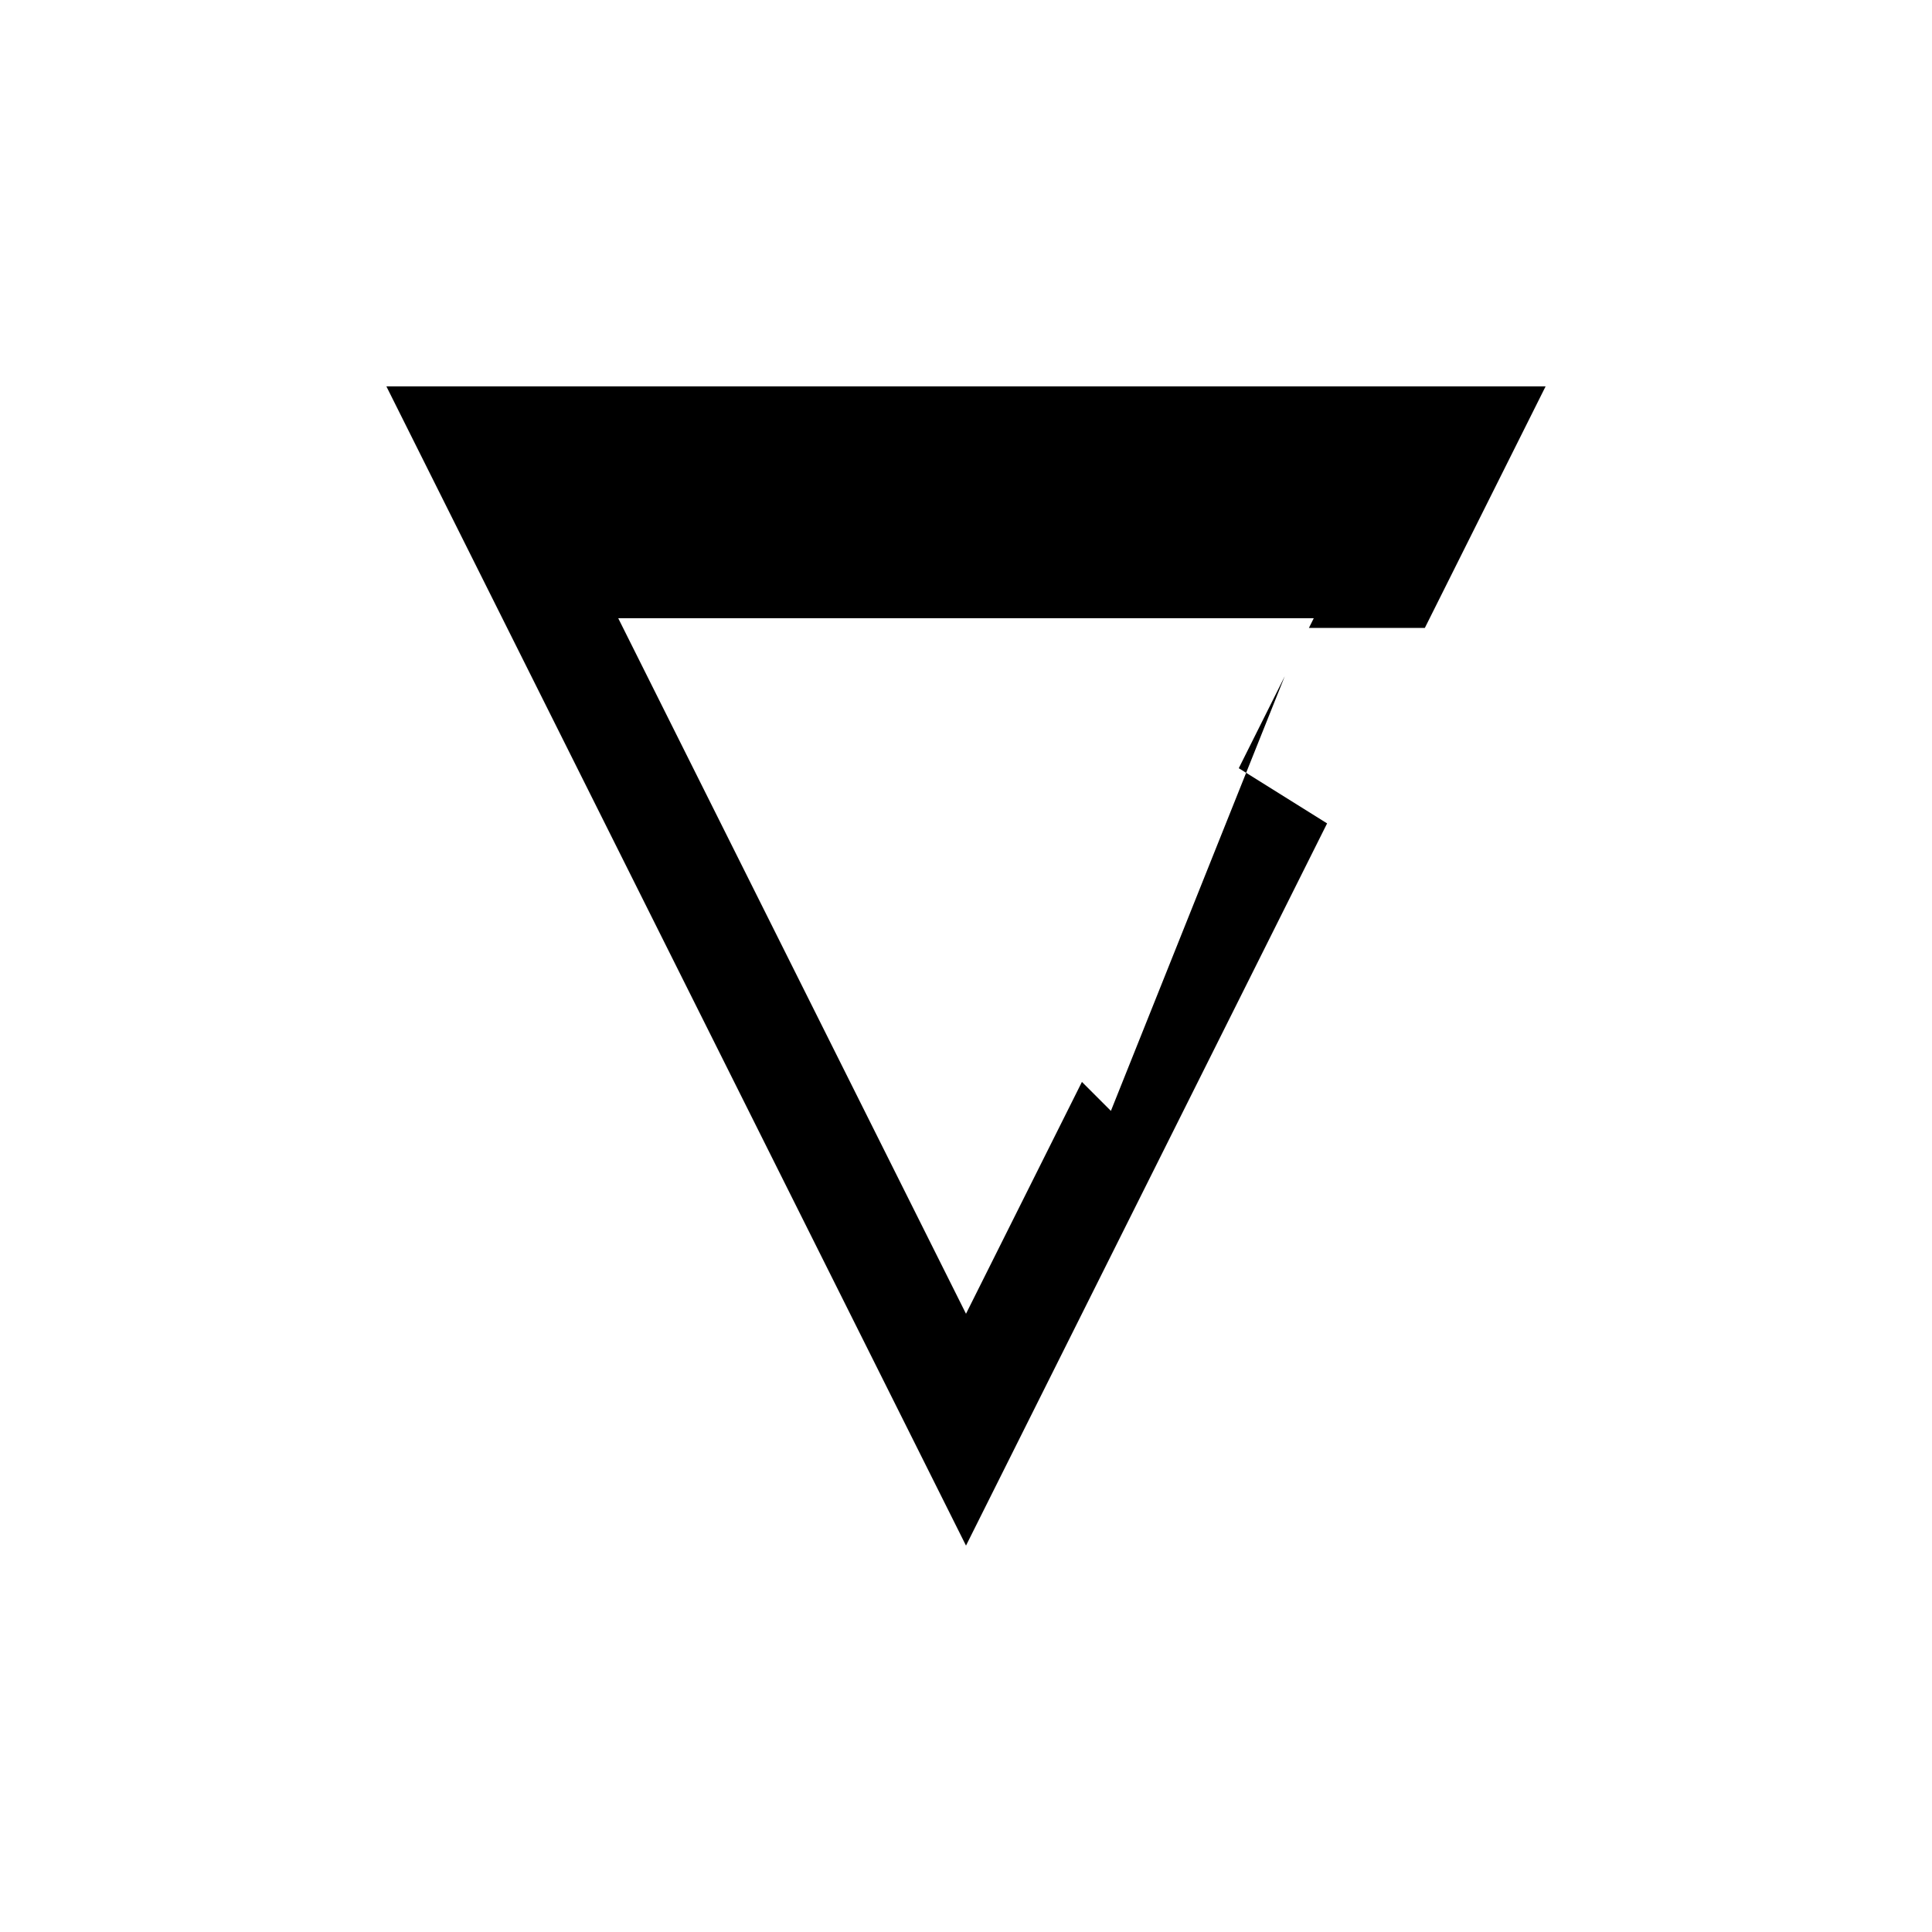 <svg xmlns="http://www.w3.org/2000/svg" viewBox="-100 -100 500 500"><path style="fill:#000000" fill-rule="evenodd" d="M 0 0 L 300 0 L 268.75 62.5 L 238.75 62.5 L 240 60 L 60 60 L 150 240 L 180 180 L 187.5 187.5 L 222.5 100 L 232.5 75 L 220.595 98.81 L 222.5 100 L 243.452 113.095 L 150 300 L 0 0 L 0 300 L 0 0 M 232.5 75 L 238.75 62.5 L 232.5 75"/></svg>
